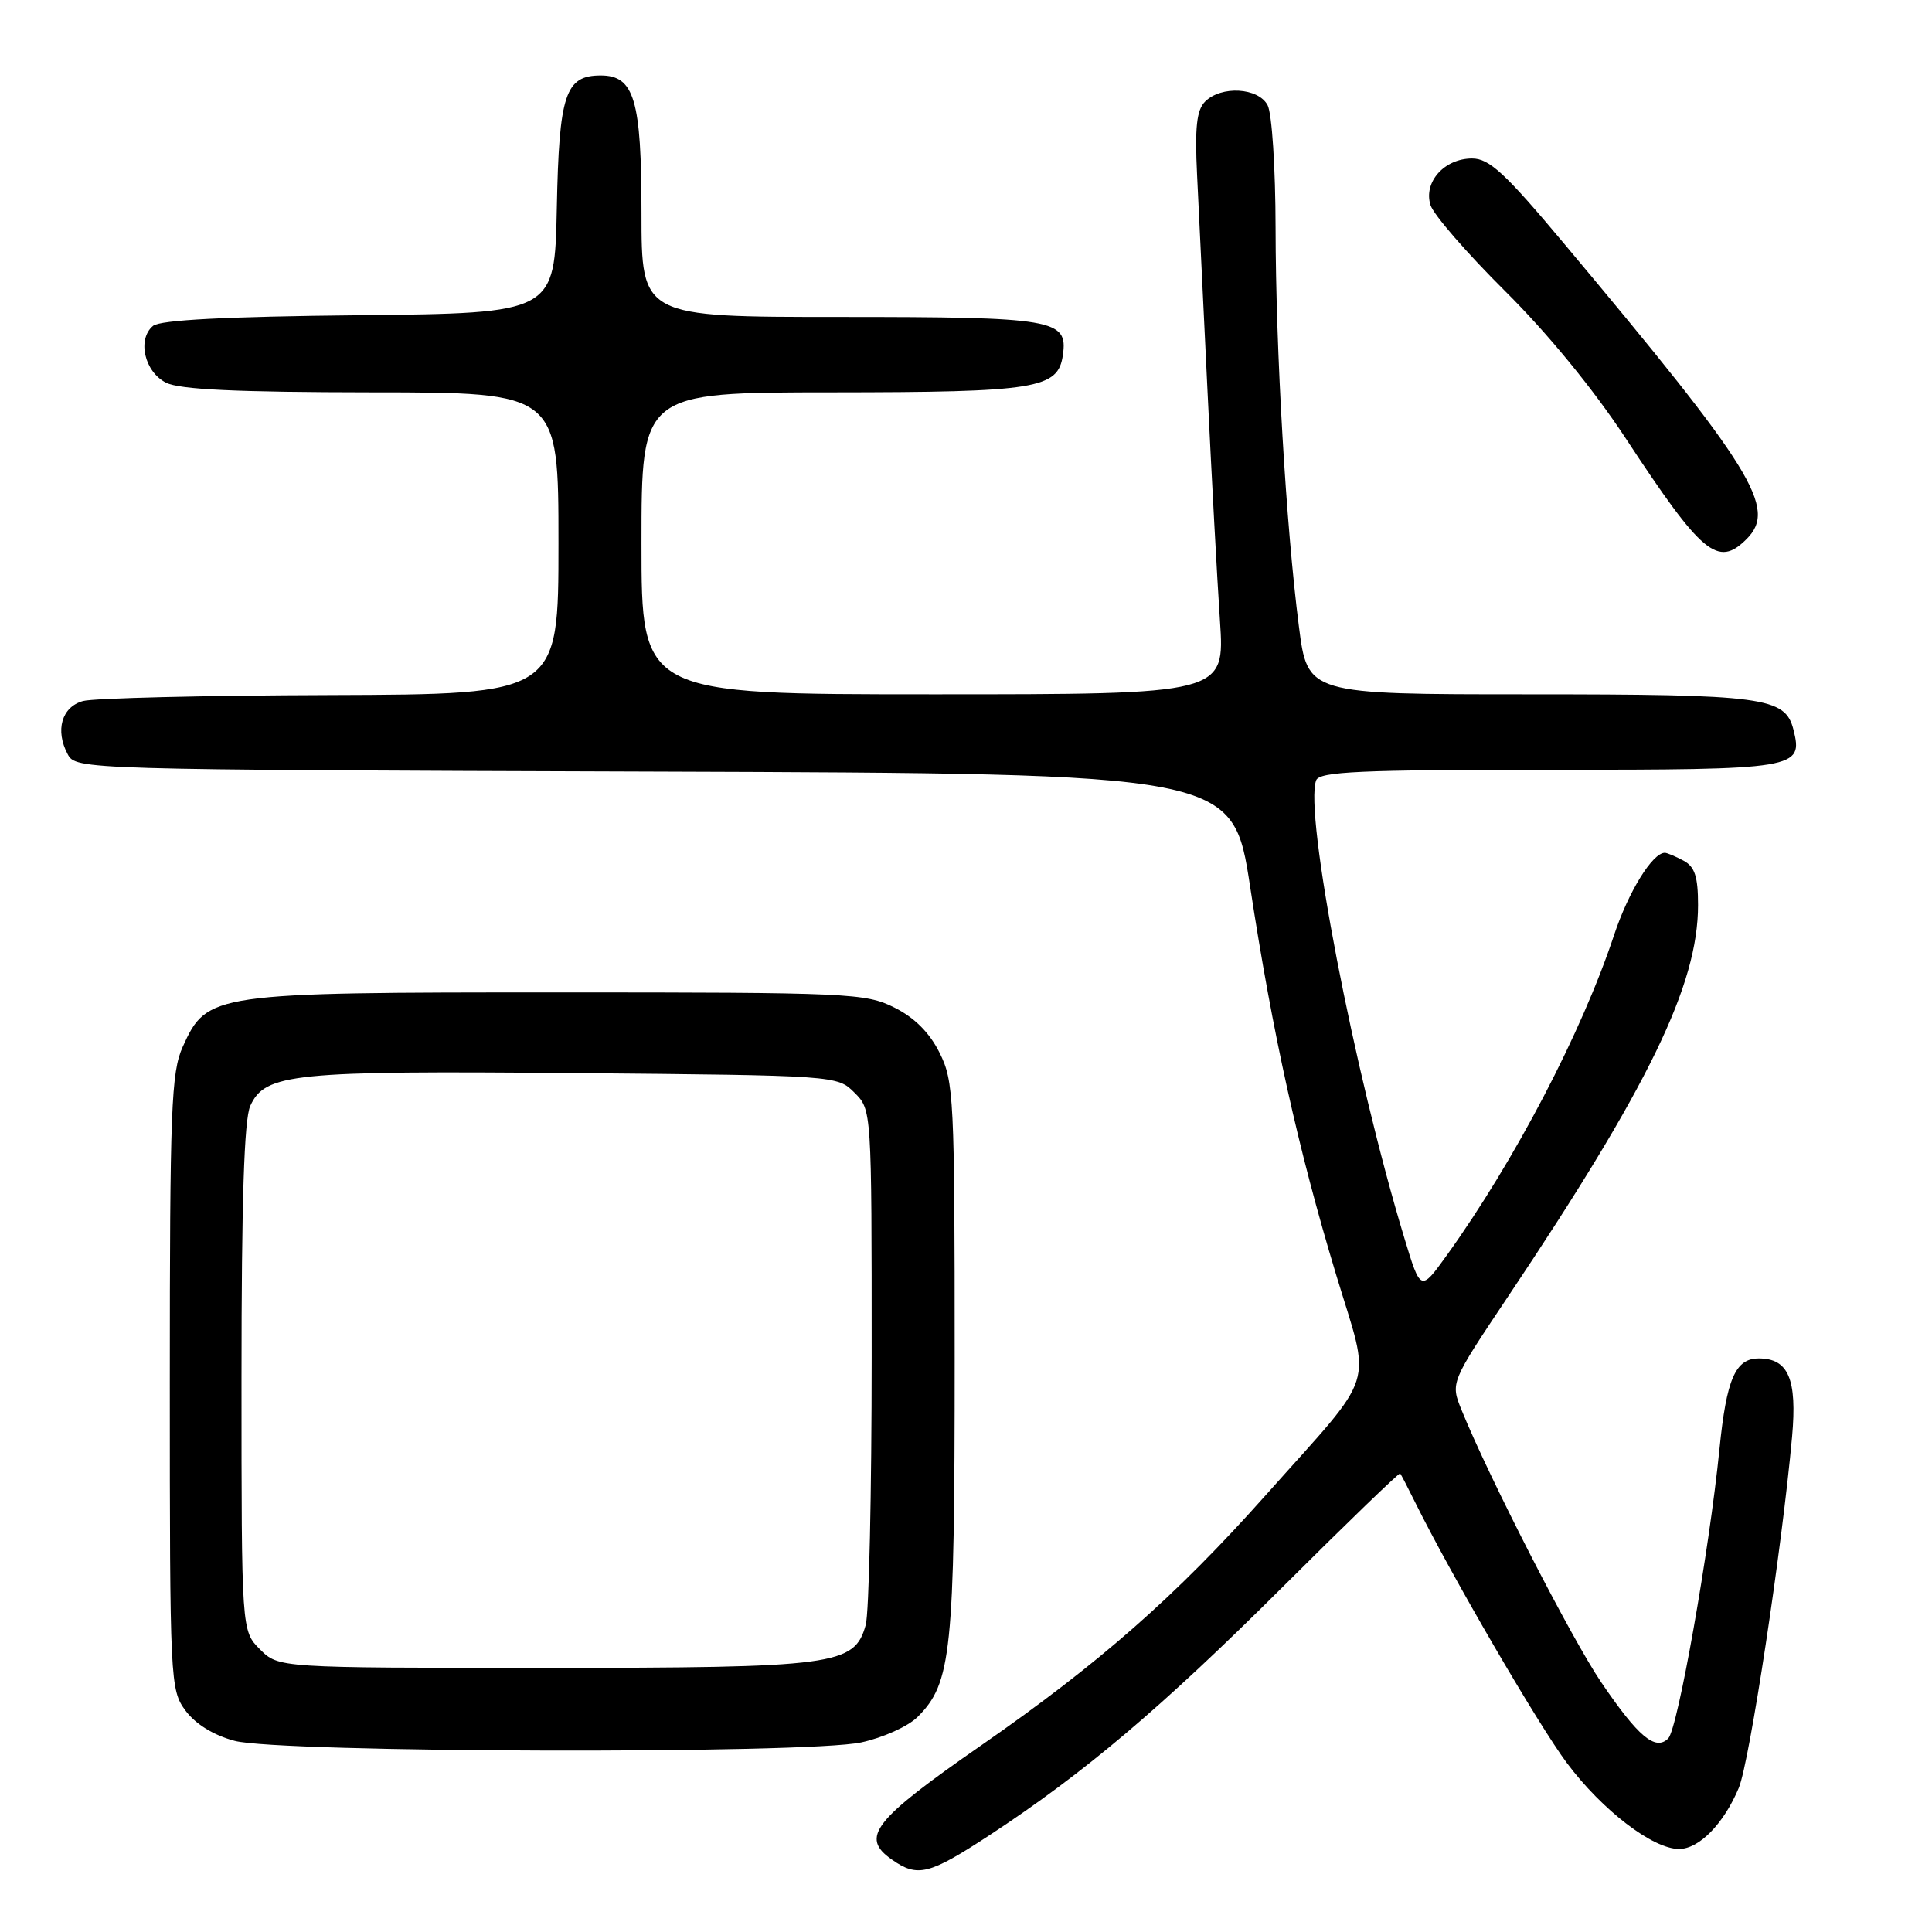 <?xml version="1.0" encoding="UTF-8" standalone="no"?>
<!DOCTYPE svg PUBLIC "-//W3C//DTD SVG 1.1//EN" "http://www.w3.org/Graphics/SVG/1.1/DTD/svg11.dtd" >
<svg xmlns="http://www.w3.org/2000/svg" xmlns:xlink="http://www.w3.org/1999/xlink" version="1.1" viewBox="0 0 256 256">
 <g >
 <path fill="currentColor"
d=" M 131.12 243.17 C 143.64 234.96 153.88 226.30 169.91 210.33 C 178.38 201.89 185.41 195.10 185.53 195.24 C 185.65 195.38 186.53 197.07 187.48 199.00 C 192.30 208.73 203.82 228.52 207.63 233.62 C 212.30 239.86 219.00 245.00 222.48 245.00 C 225.14 245.00 228.41 241.66 230.40 236.90 C 231.83 233.47 236.13 205.13 237.46 190.37 C 238.14 182.74 236.98 180.00 233.05 180.00 C 229.95 180.00 228.77 182.71 227.84 191.99 C 226.49 205.48 222.31 229.09 221.05 230.35 C 219.35 232.05 217.07 230.13 212.16 222.90 C 208.22 217.08 197.34 195.87 193.67 186.85 C 192.19 183.21 192.19 183.21 199.79 171.85 C 218.46 143.97 225.00 130.51 225.00 119.93 C 225.00 116.15 224.57 114.84 223.07 114.04 C 222.00 113.47 220.89 113.00 220.60 113.00 C 218.96 113.00 215.78 118.16 213.87 123.91 C 209.58 136.82 200.75 153.73 191.71 166.33 C 188.24 171.15 188.24 171.15 186.10 164.10 C 179.42 142.10 172.78 107.63 174.40 103.39 C 174.84 102.24 180.26 102.00 205.35 102.00 C 238.24 102.00 238.94 101.88 237.64 96.68 C 236.55 92.37 233.77 92.00 202.58 92.00 C 173.26 92.00 173.26 92.00 172.11 82.99 C 170.40 69.70 169.04 46.46 169.02 30.18 C 169.01 22.27 168.54 15.00 167.96 13.93 C 166.72 11.60 161.82 11.32 159.68 13.46 C 158.56 14.58 158.31 16.86 158.62 23.21 C 158.84 27.77 159.47 40.72 160.01 52.00 C 160.55 63.28 161.29 76.89 161.65 82.25 C 162.30 92.00 162.30 92.00 123.65 92.00 C 85.00 92.00 85.00 92.00 85.00 72.00 C 85.00 52.00 85.00 52.00 110.25 51.99 C 137.41 51.97 140.21 51.52 140.84 47.03 C 141.52 42.31 139.70 42.00 111.31 42.00 C 85.00 42.00 85.00 42.00 85.00 28.22 C 85.00 13.22 84.05 10.00 79.60 10.00 C 74.90 10.00 74.08 12.48 73.78 27.55 C 73.50 41.50 73.50 41.50 47.58 41.77 C 29.92 41.95 21.22 42.40 20.28 43.18 C 18.15 44.95 19.14 49.27 22.00 50.71 C 23.81 51.62 31.38 51.97 49.25 51.99 C 74.00 52.00 74.00 52.00 74.00 72.00 C 74.00 92.00 74.00 92.00 43.75 92.10 C 27.11 92.15 12.38 92.51 11.00 92.89 C 8.17 93.67 7.28 96.78 8.97 99.94 C 10.06 101.97 10.65 101.99 86.71 102.24 C 163.36 102.50 163.36 102.50 165.65 117.50 C 168.61 136.91 172.01 152.26 177.03 168.86 C 181.70 184.33 182.66 181.34 167.73 198.10 C 155.80 211.50 145.69 220.39 130.00 231.28 C 115.70 241.21 113.95 243.45 118.17 246.40 C 121.59 248.80 123.08 248.43 131.12 243.17 Z  M 114.11 230.88 C 117.00 230.26 120.34 228.75 121.59 227.50 C 126.08 223.01 126.50 218.97 126.50 180.00 C 126.50 145.50 126.39 143.28 124.50 139.50 C 123.17 136.83 121.17 134.83 118.50 133.50 C 114.70 131.60 112.50 131.50 74.00 131.50 C 28.02 131.50 27.44 131.58 24.21 138.71 C 22.69 142.09 22.50 146.90 22.50 183.18 C 22.50 222.89 22.55 223.92 24.59 226.68 C 25.92 228.46 28.30 229.93 31.09 230.67 C 37.07 232.26 106.87 232.44 114.11 230.88 Z  M 231.43 71.43 C 235.52 67.34 232.38 62.27 207.15 32.16 C 199.42 22.93 197.33 21.00 195.06 21.00 C 191.38 21.00 188.59 24.13 189.55 27.18 C 189.96 28.46 194.39 33.56 199.39 38.53 C 205.04 44.13 211.11 51.54 215.38 58.03 C 225.55 73.50 227.62 75.23 231.43 71.43 Z  M 34.45 218.55 C 32.00 216.09 32.00 216.09 32.00 182.59 C 32.00 159.23 32.35 148.32 33.16 146.54 C 35.13 142.22 38.77 141.86 76.22 142.19 C 110.83 142.50 110.95 142.51 113.22 144.78 C 115.50 147.05 115.50 147.06 115.50 179.78 C 115.50 197.77 115.15 213.77 114.71 215.32 C 113.22 220.67 110.75 221.00 71.99 221.00 C 36.91 221.00 36.91 221.00 34.45 218.55 Z "/>
</g>
</svg>